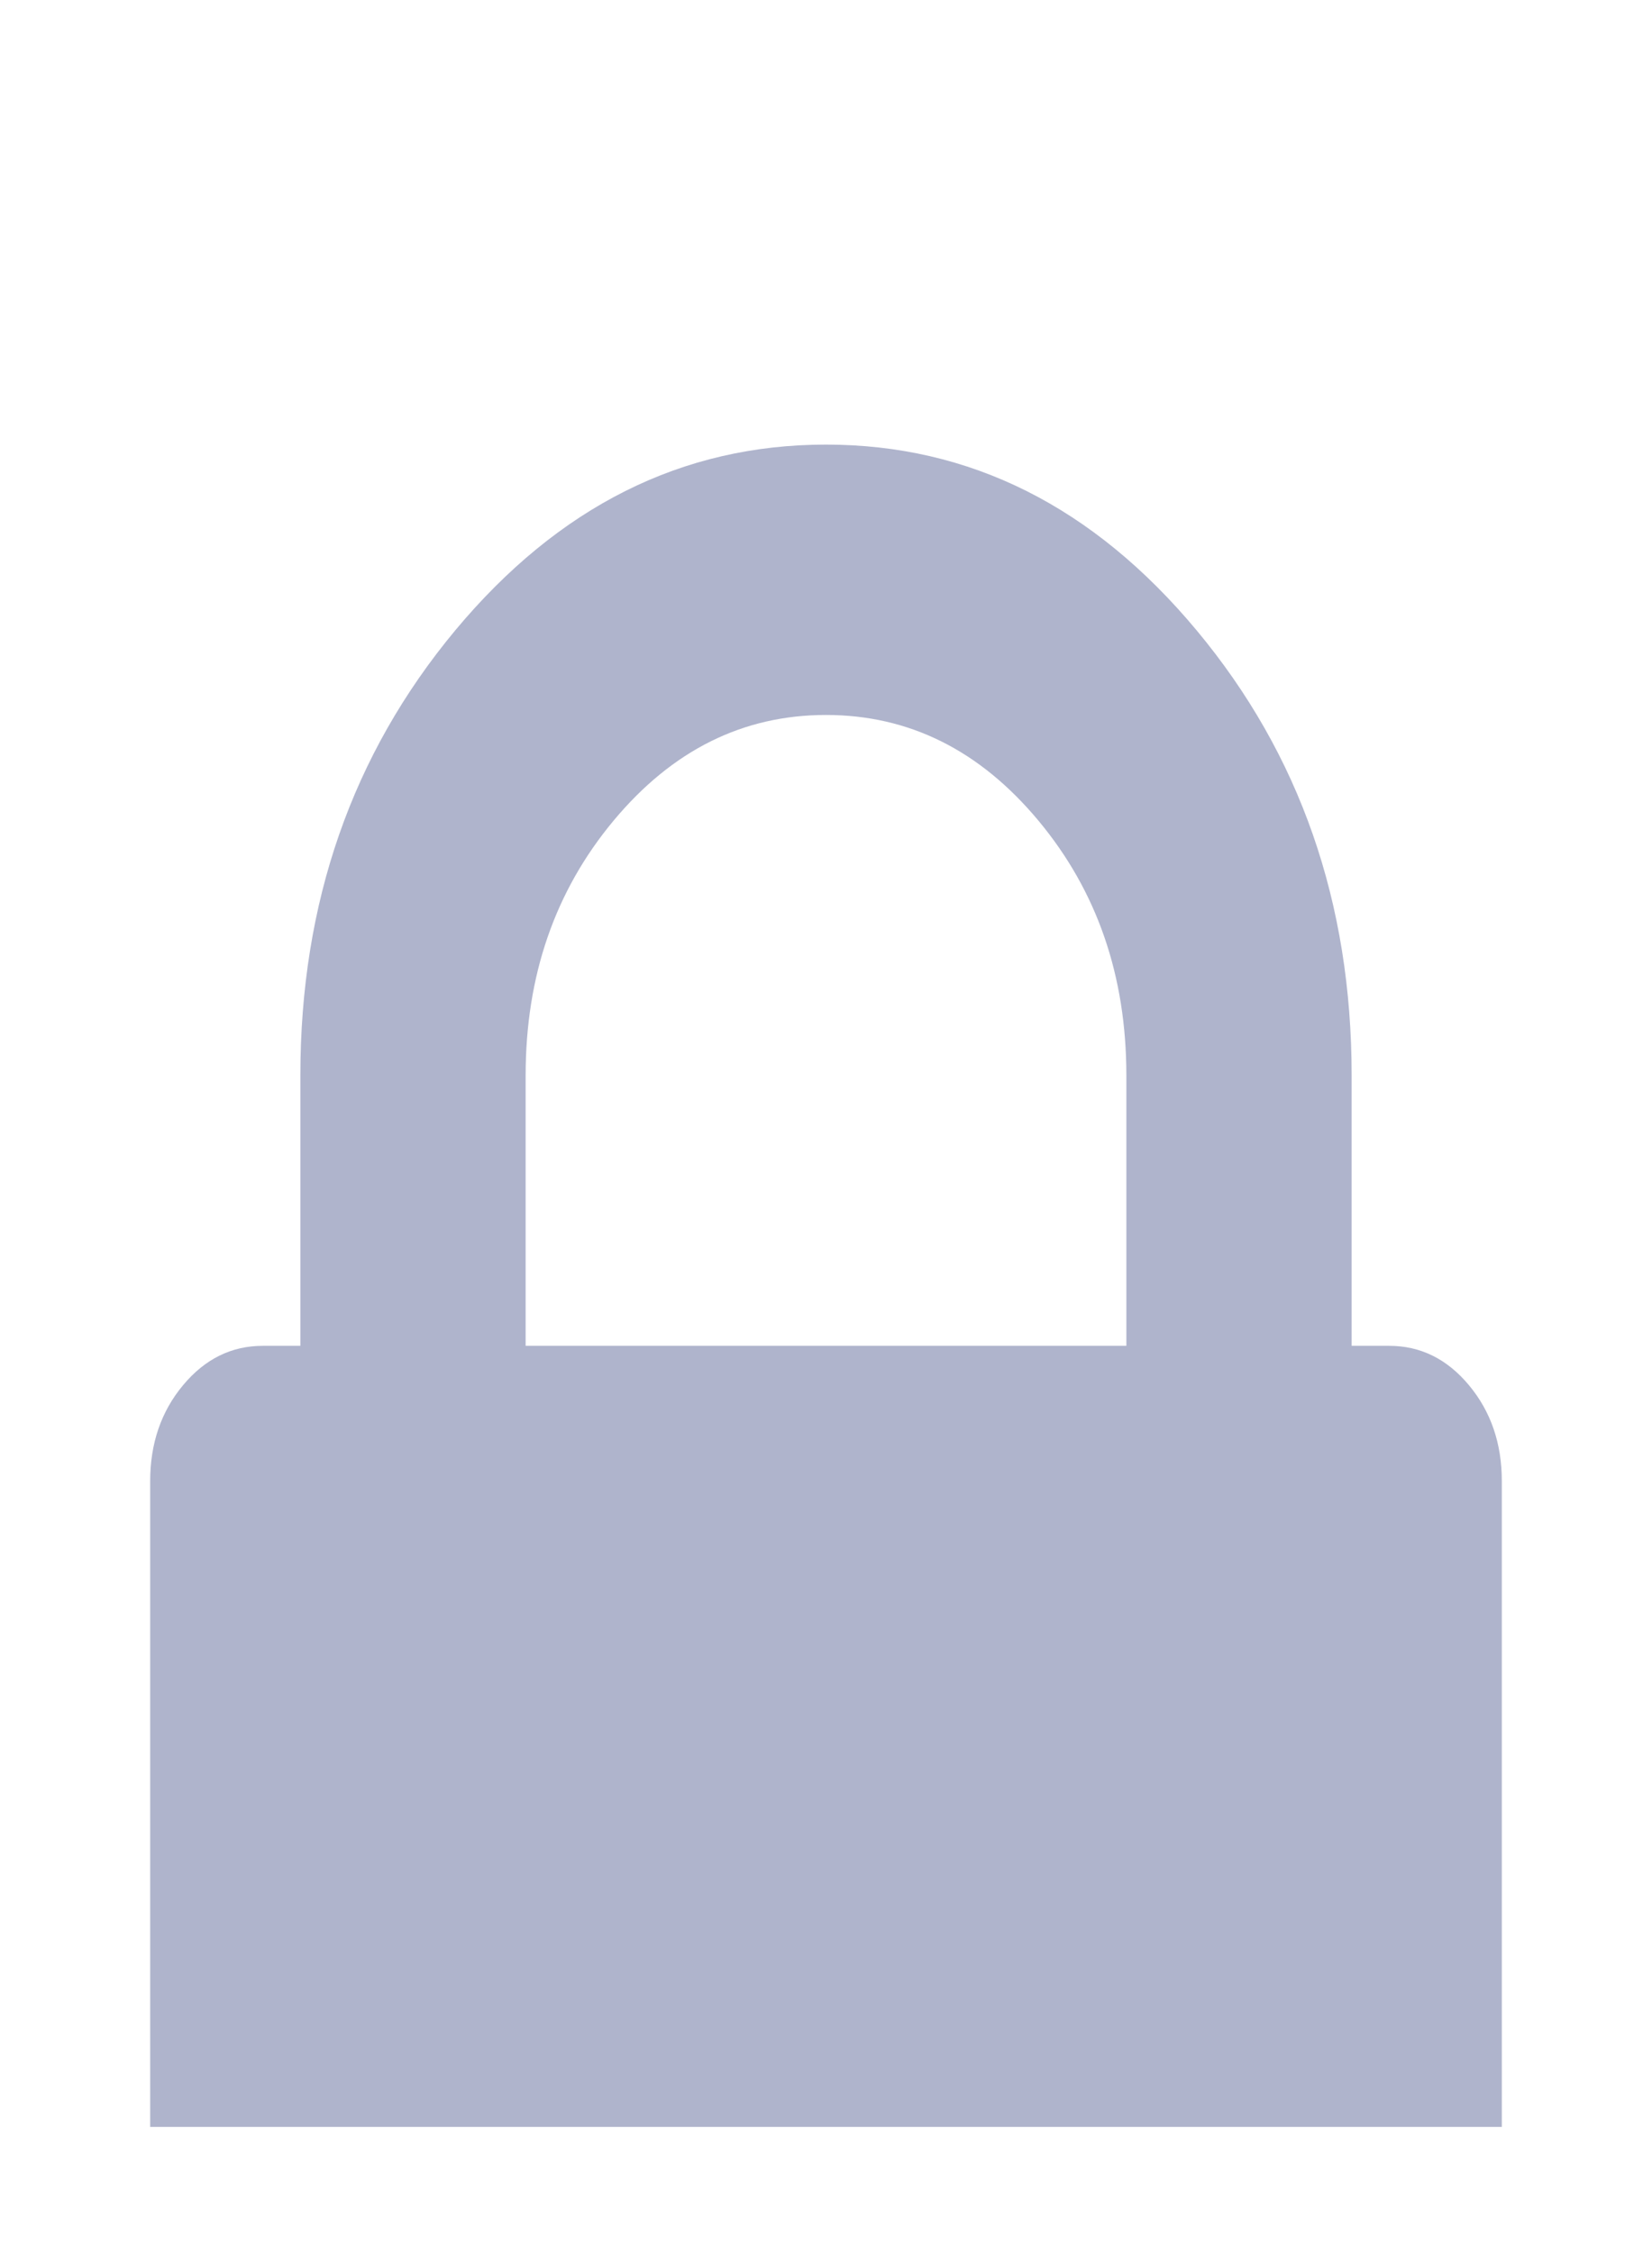 <svg width="11" height="15" viewBox="0 0 11 15" fill="none" xmlns="http://www.w3.org/2000/svg">
<g clip-path="url(#clip0)">
<path d="M9.781 9.222C9.635 9.047 9.458 8.96 9.25 8.96H9V7.16C9 6.01 8.656 5.023 7.969 4.198C7.281 3.372 6.458 2.96 5.5 2.96C4.541 2.96 3.719 3.372 3.031 4.197C2.344 5.023 2 6.01 2 7.16V8.96H1.75C1.542 8.96 1.365 9.047 1.219 9.222C1.073 9.397 1 9.61 1 9.86V15.26C1 15.51 1.073 15.723 1.219 15.898C1.365 16.072 1.542 16.16 1.75 16.16H9.25C9.458 16.16 9.635 16.073 9.781 15.898C9.927 15.723 10 15.51 10 15.26V9.86C10 9.61 9.927 9.397 9.781 9.222ZM7.5 8.96H3.5V7.16C3.5 6.497 3.695 5.932 4.086 5.463C4.477 4.994 4.948 4.76 5.5 4.76C6.052 4.76 6.523 4.994 6.914 5.463C7.305 5.932 7.5 6.497 7.5 7.16V8.96Z" fill="#AFB4CC"/>
</g>
<defs>
<clipPath id="clip0">
<rect width="11" height="13.2" fill="white" transform="translate(0 0.96)"/>
</clipPath>
</defs>
</svg>
